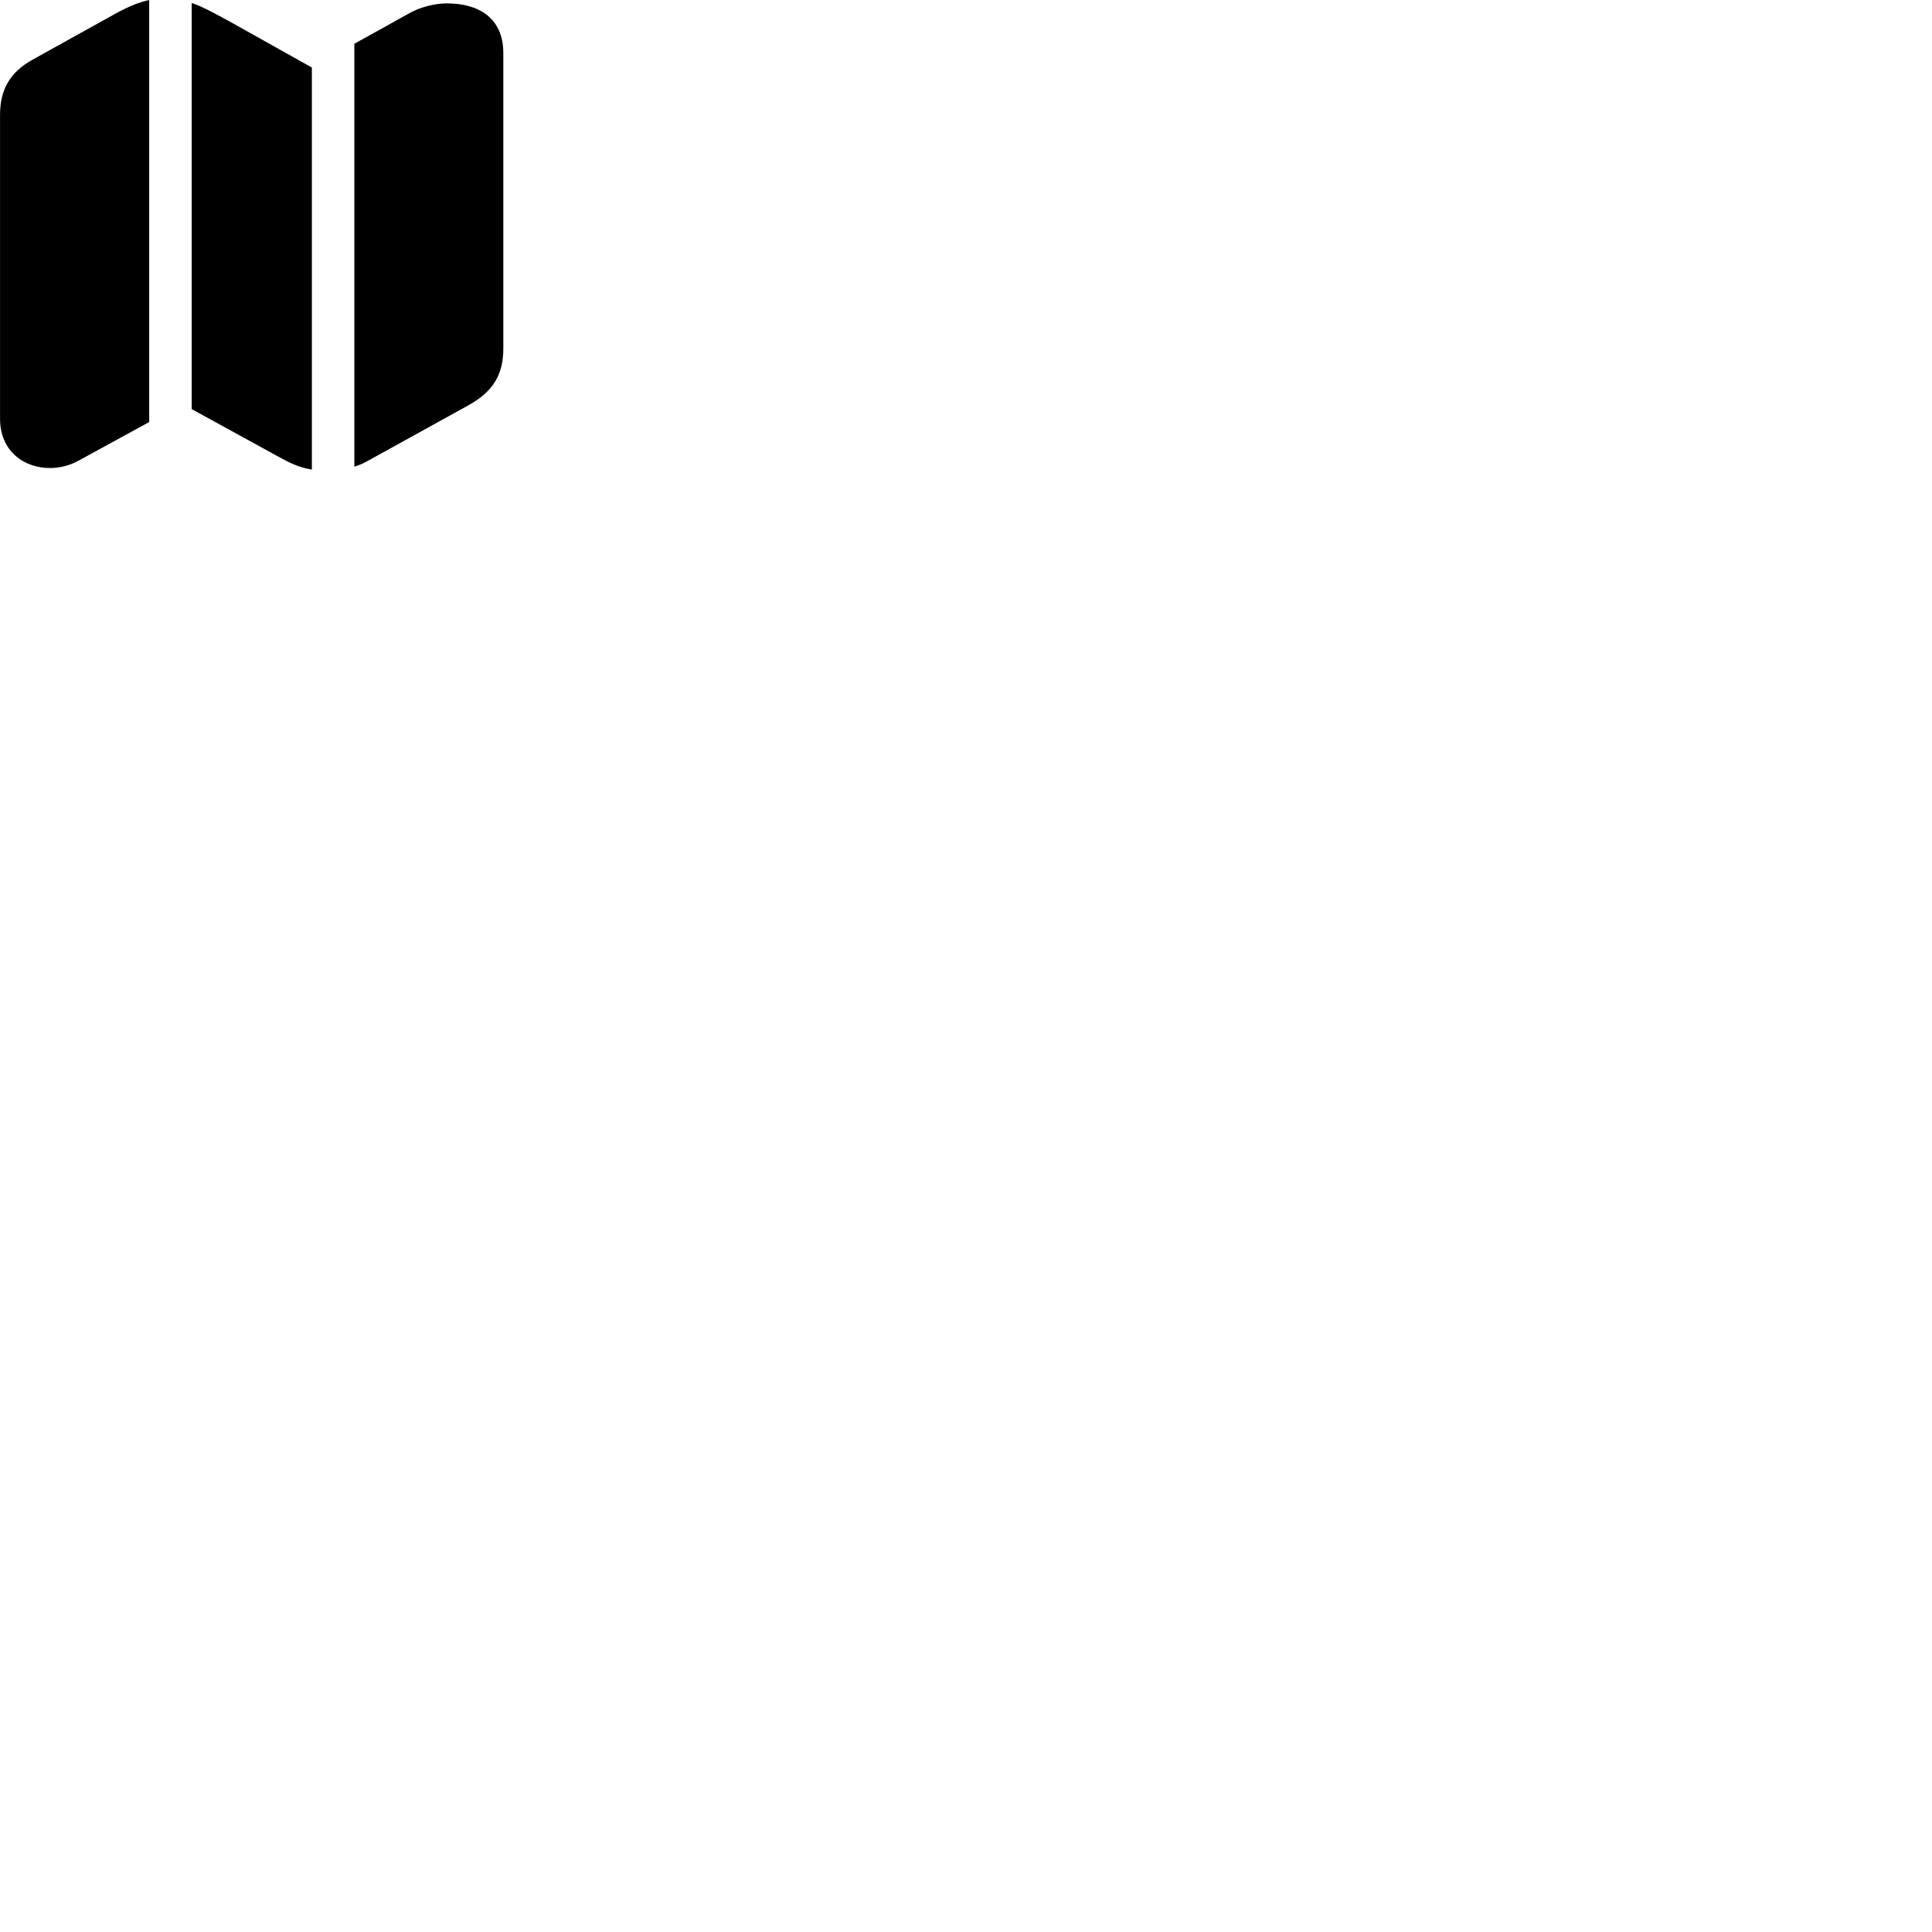 
        <svg xmlns="http://www.w3.org/2000/svg" viewBox="0 0 100 100">
            <path d="M0.002 21.665C0.002 23.365 1.252 24.225 2.582 24.225C3.092 24.225 3.622 24.095 4.082 23.835L7.722 21.845V0.005C7.252 0.095 6.682 0.315 5.942 0.725L1.692 3.085C0.532 3.725 0.002 4.625 0.002 5.945ZM9.922 21.175L14.242 23.545C14.902 23.905 15.362 24.175 16.142 24.305V3.495L12.052 1.205C11.142 0.705 10.452 0.325 9.922 0.155ZM18.342 24.155C18.532 24.095 18.752 24.015 18.982 23.885L24.232 20.985C25.532 20.265 26.052 19.385 26.052 18.035V2.755C26.052 0.915 24.762 0.175 23.132 0.175C22.512 0.175 21.772 0.365 21.242 0.655L18.342 2.265Z" />
        </svg>
    